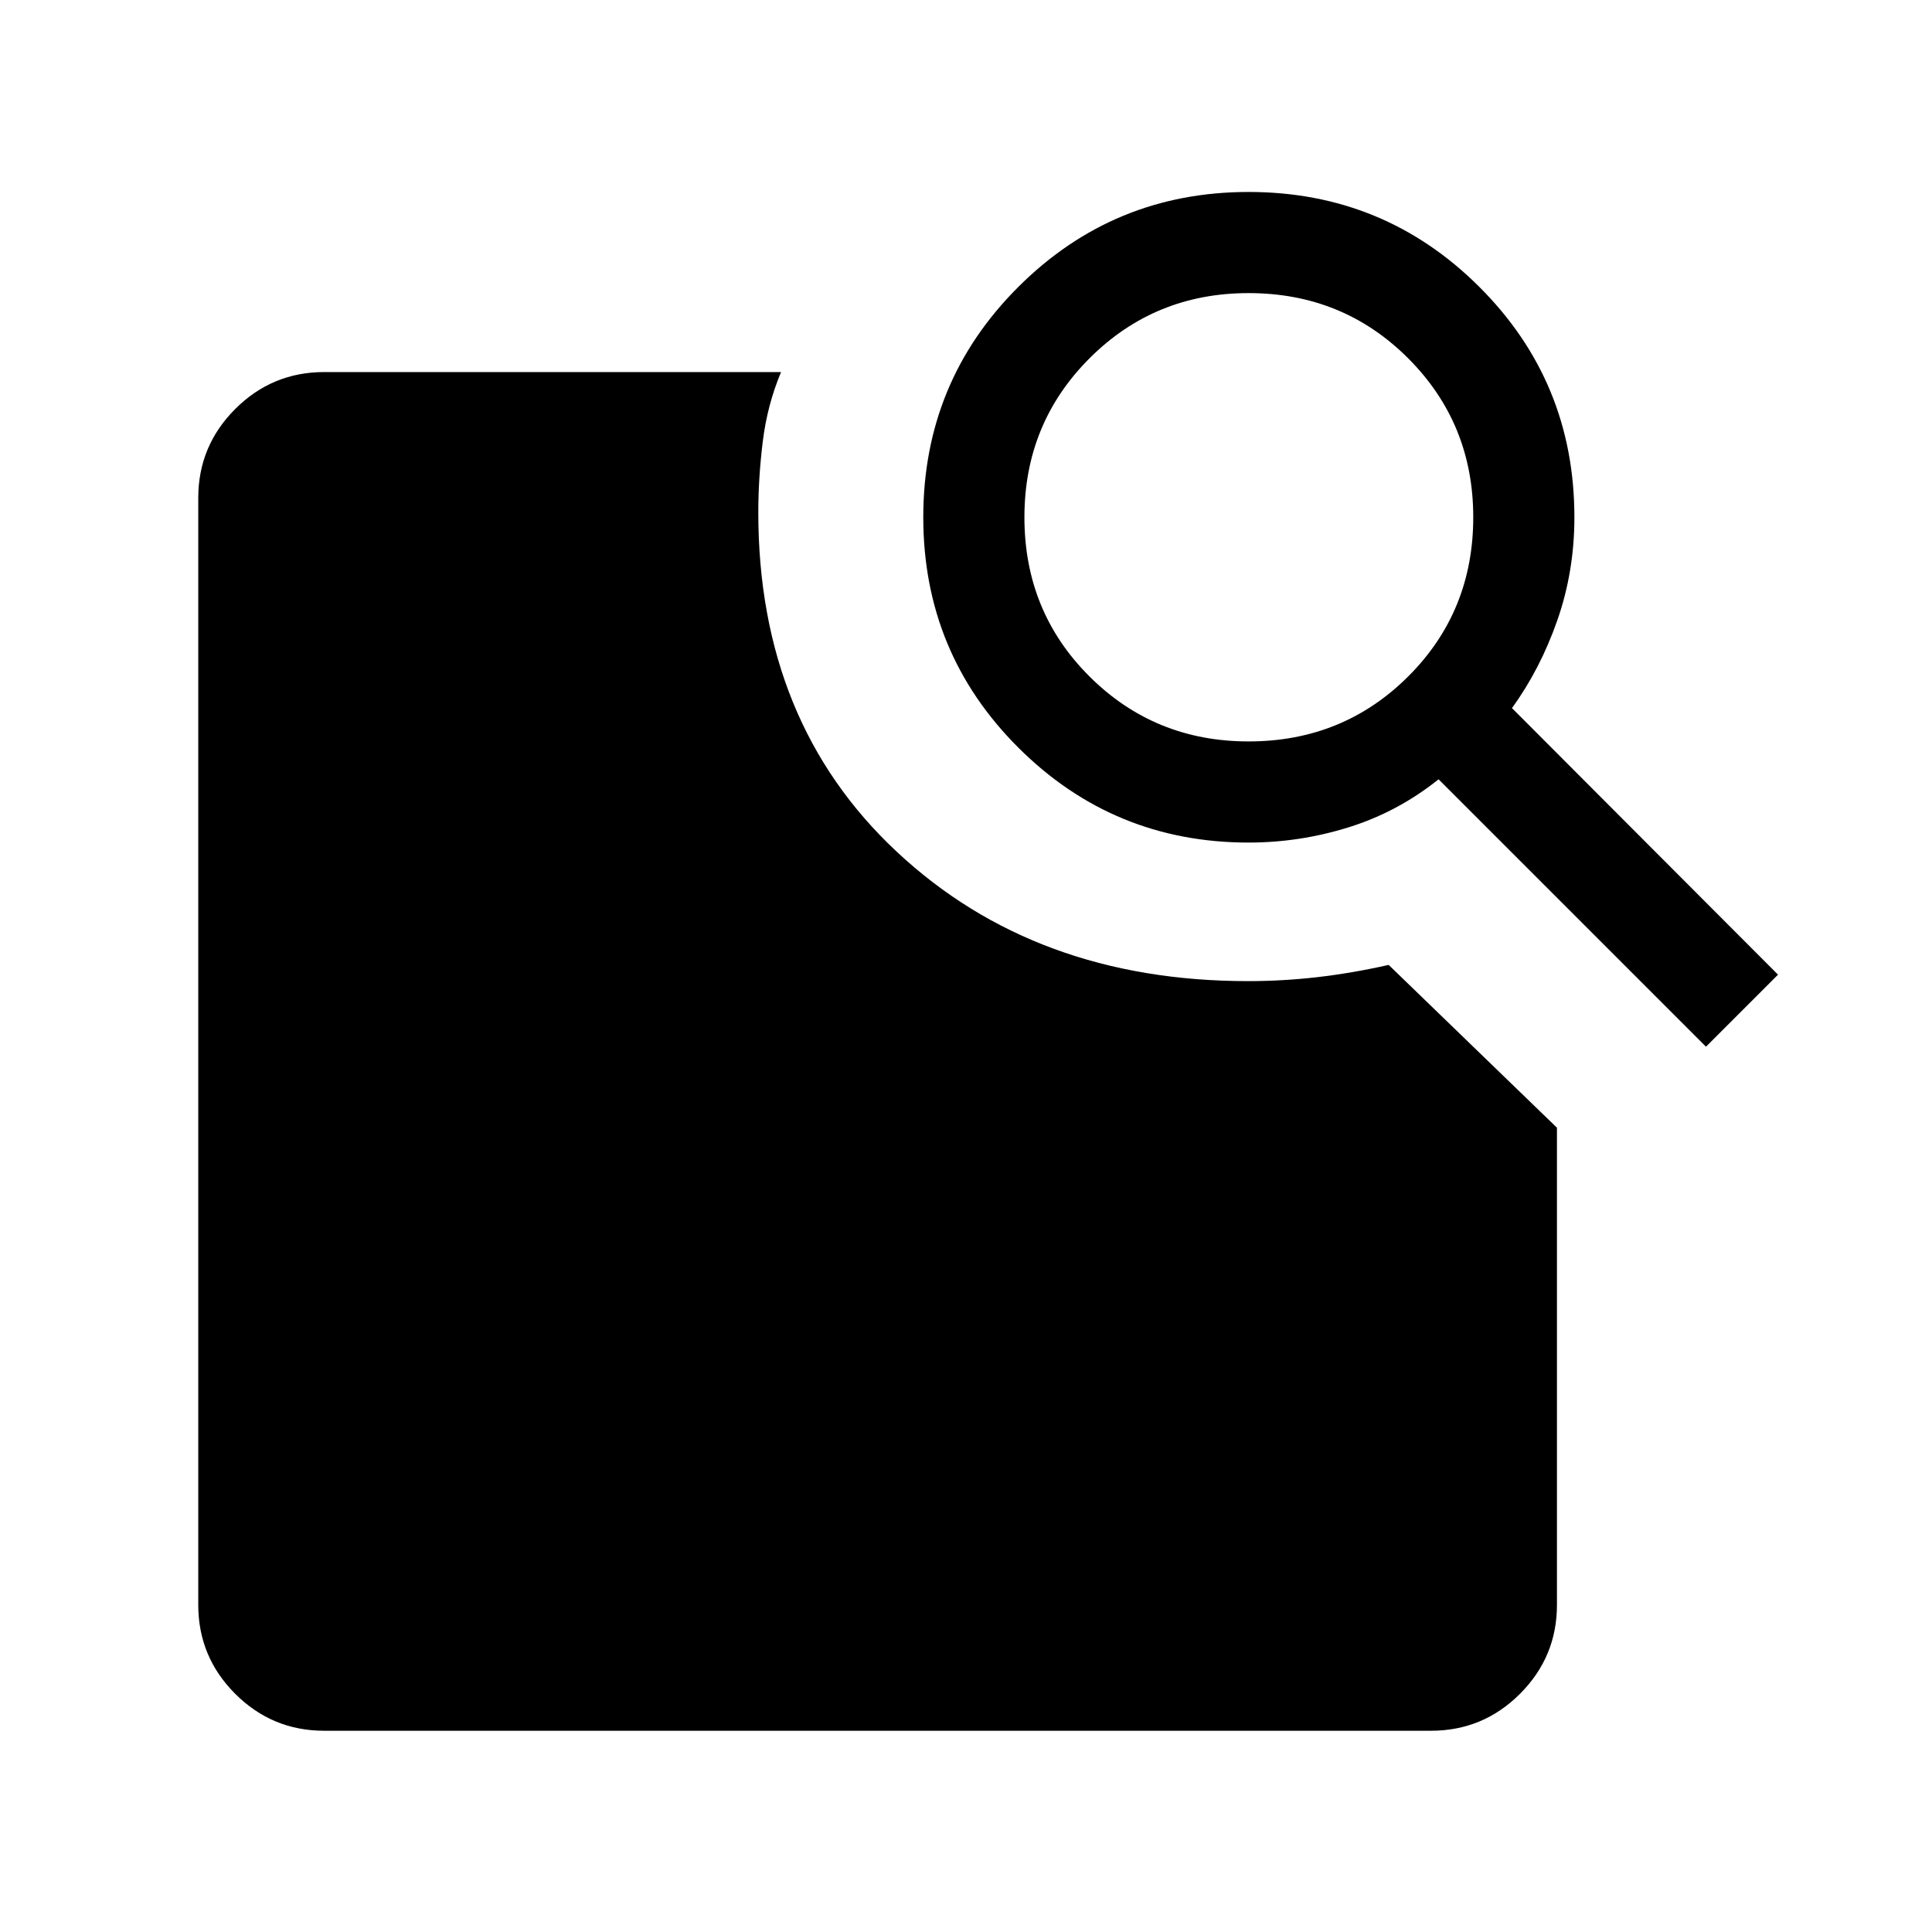 <svg xmlns="http://www.w3.org/2000/svg" height="40" viewBox="0 -960 960 960" width="40"><path d="m751.281-608.154 132.205 132.462-35.794 35.793L714.82-572.771q-20.282 16.231-44.628 23.834-24.346 7.603-49.782 7.603-67.102 0-114.371-47.141-47.269-47.141-47.269-114.499 0-67.359 47.269-114.5 47.269-47.14 114.371-47.14 67.359 0 114.628 47.14 47.269 47.141 47.269 114.5 0 27-8.526 51.307-8.526 24.308-22.5 43.513ZM620.41-591.589q46.898 0 79.27-32.244 32.372-32.244 32.372-79.141 0-46.642-32.372-79.013-32.372-32.372-79.27-32.372-46.641 0-79.013 32.372-32.372 32.371-32.372 79.013 0 46.897 32.372 79.141 32.372 32.244 79.013 32.244Zm69.615 111.049 83.615 80.896v237.079q0 25.846-18.359 44.205-18.359 18.359-44.205 18.359H161.078q-25.846 0-44.205-18.359-18.359-18.359-18.359-44.205v-549.998q0-25.846 18.359-44.205 18.359-18.359 44.205-18.359h227.025q-6.82 16.231-9.064 34.371-2.243 18.141-2.243 35.397 0 104.23 68.769 168.55 68.769 64.321 174.614 64.321 17.154 0 34.295-1.962 17.141-1.961 35.551-6.09Z"/></svg>